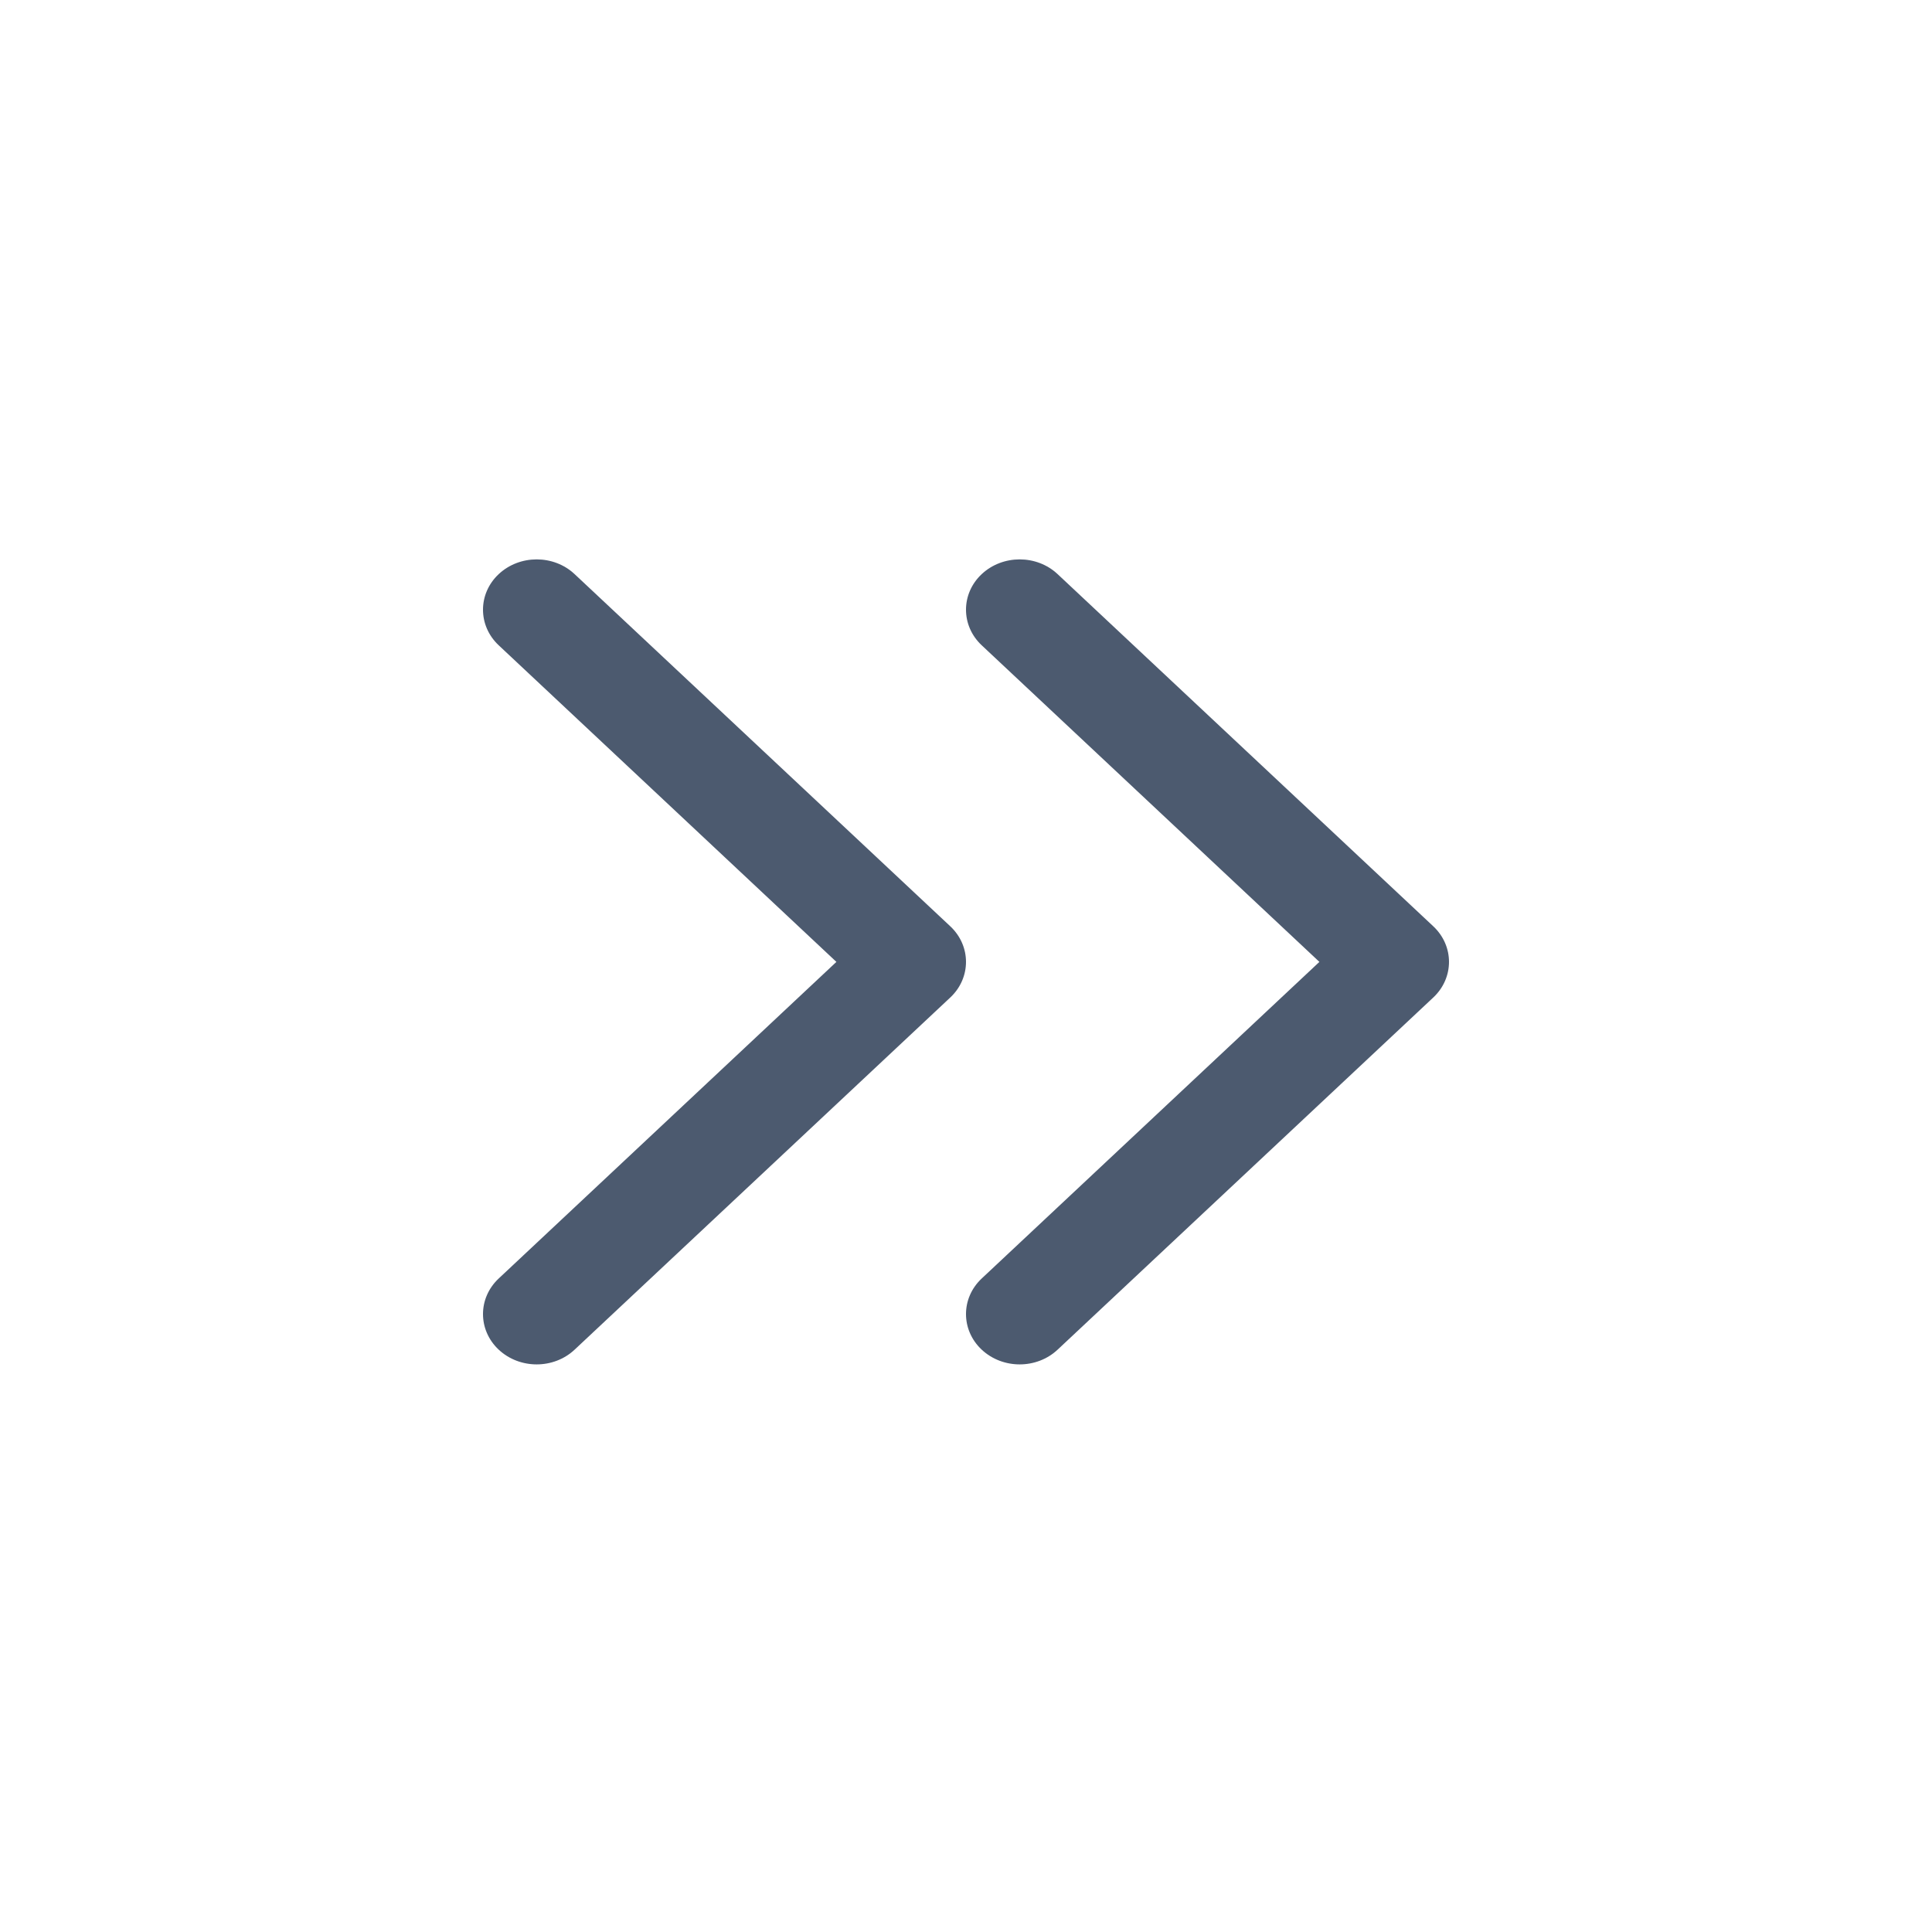 <svg width="24" height="24" viewBox="0 0 24 24" fill="none" xmlns="http://www.w3.org/2000/svg">
<path fill-rule="evenodd" clip-rule="evenodd" d="M6.195 16.766C5.935 16.522 5.935 16.126 6.195 15.882L10.39 11.949L6.195 8.016C5.935 7.772 5.935 7.376 6.195 7.132C6.456 6.888 6.878 6.888 7.138 7.132L11.805 11.507C12.065 11.751 12.065 12.147 11.805 12.391L7.138 16.766C6.878 17.01 6.456 17.01 6.195 16.766Z" fill="#4C5A6F"/>
<path fill-rule="evenodd" clip-rule="evenodd" d="M12.195 16.766C11.935 16.522 11.935 16.126 12.195 15.882L16.39 11.949L12.195 8.016C11.935 7.772 11.935 7.376 12.195 7.132C12.456 6.888 12.878 6.888 13.138 7.132L17.805 11.507C18.065 11.751 18.065 12.147 17.805 12.391L13.138 16.766C12.878 17.01 12.456 17.01 12.195 16.766Z" fill="#4C5A6F"/>
</svg>
